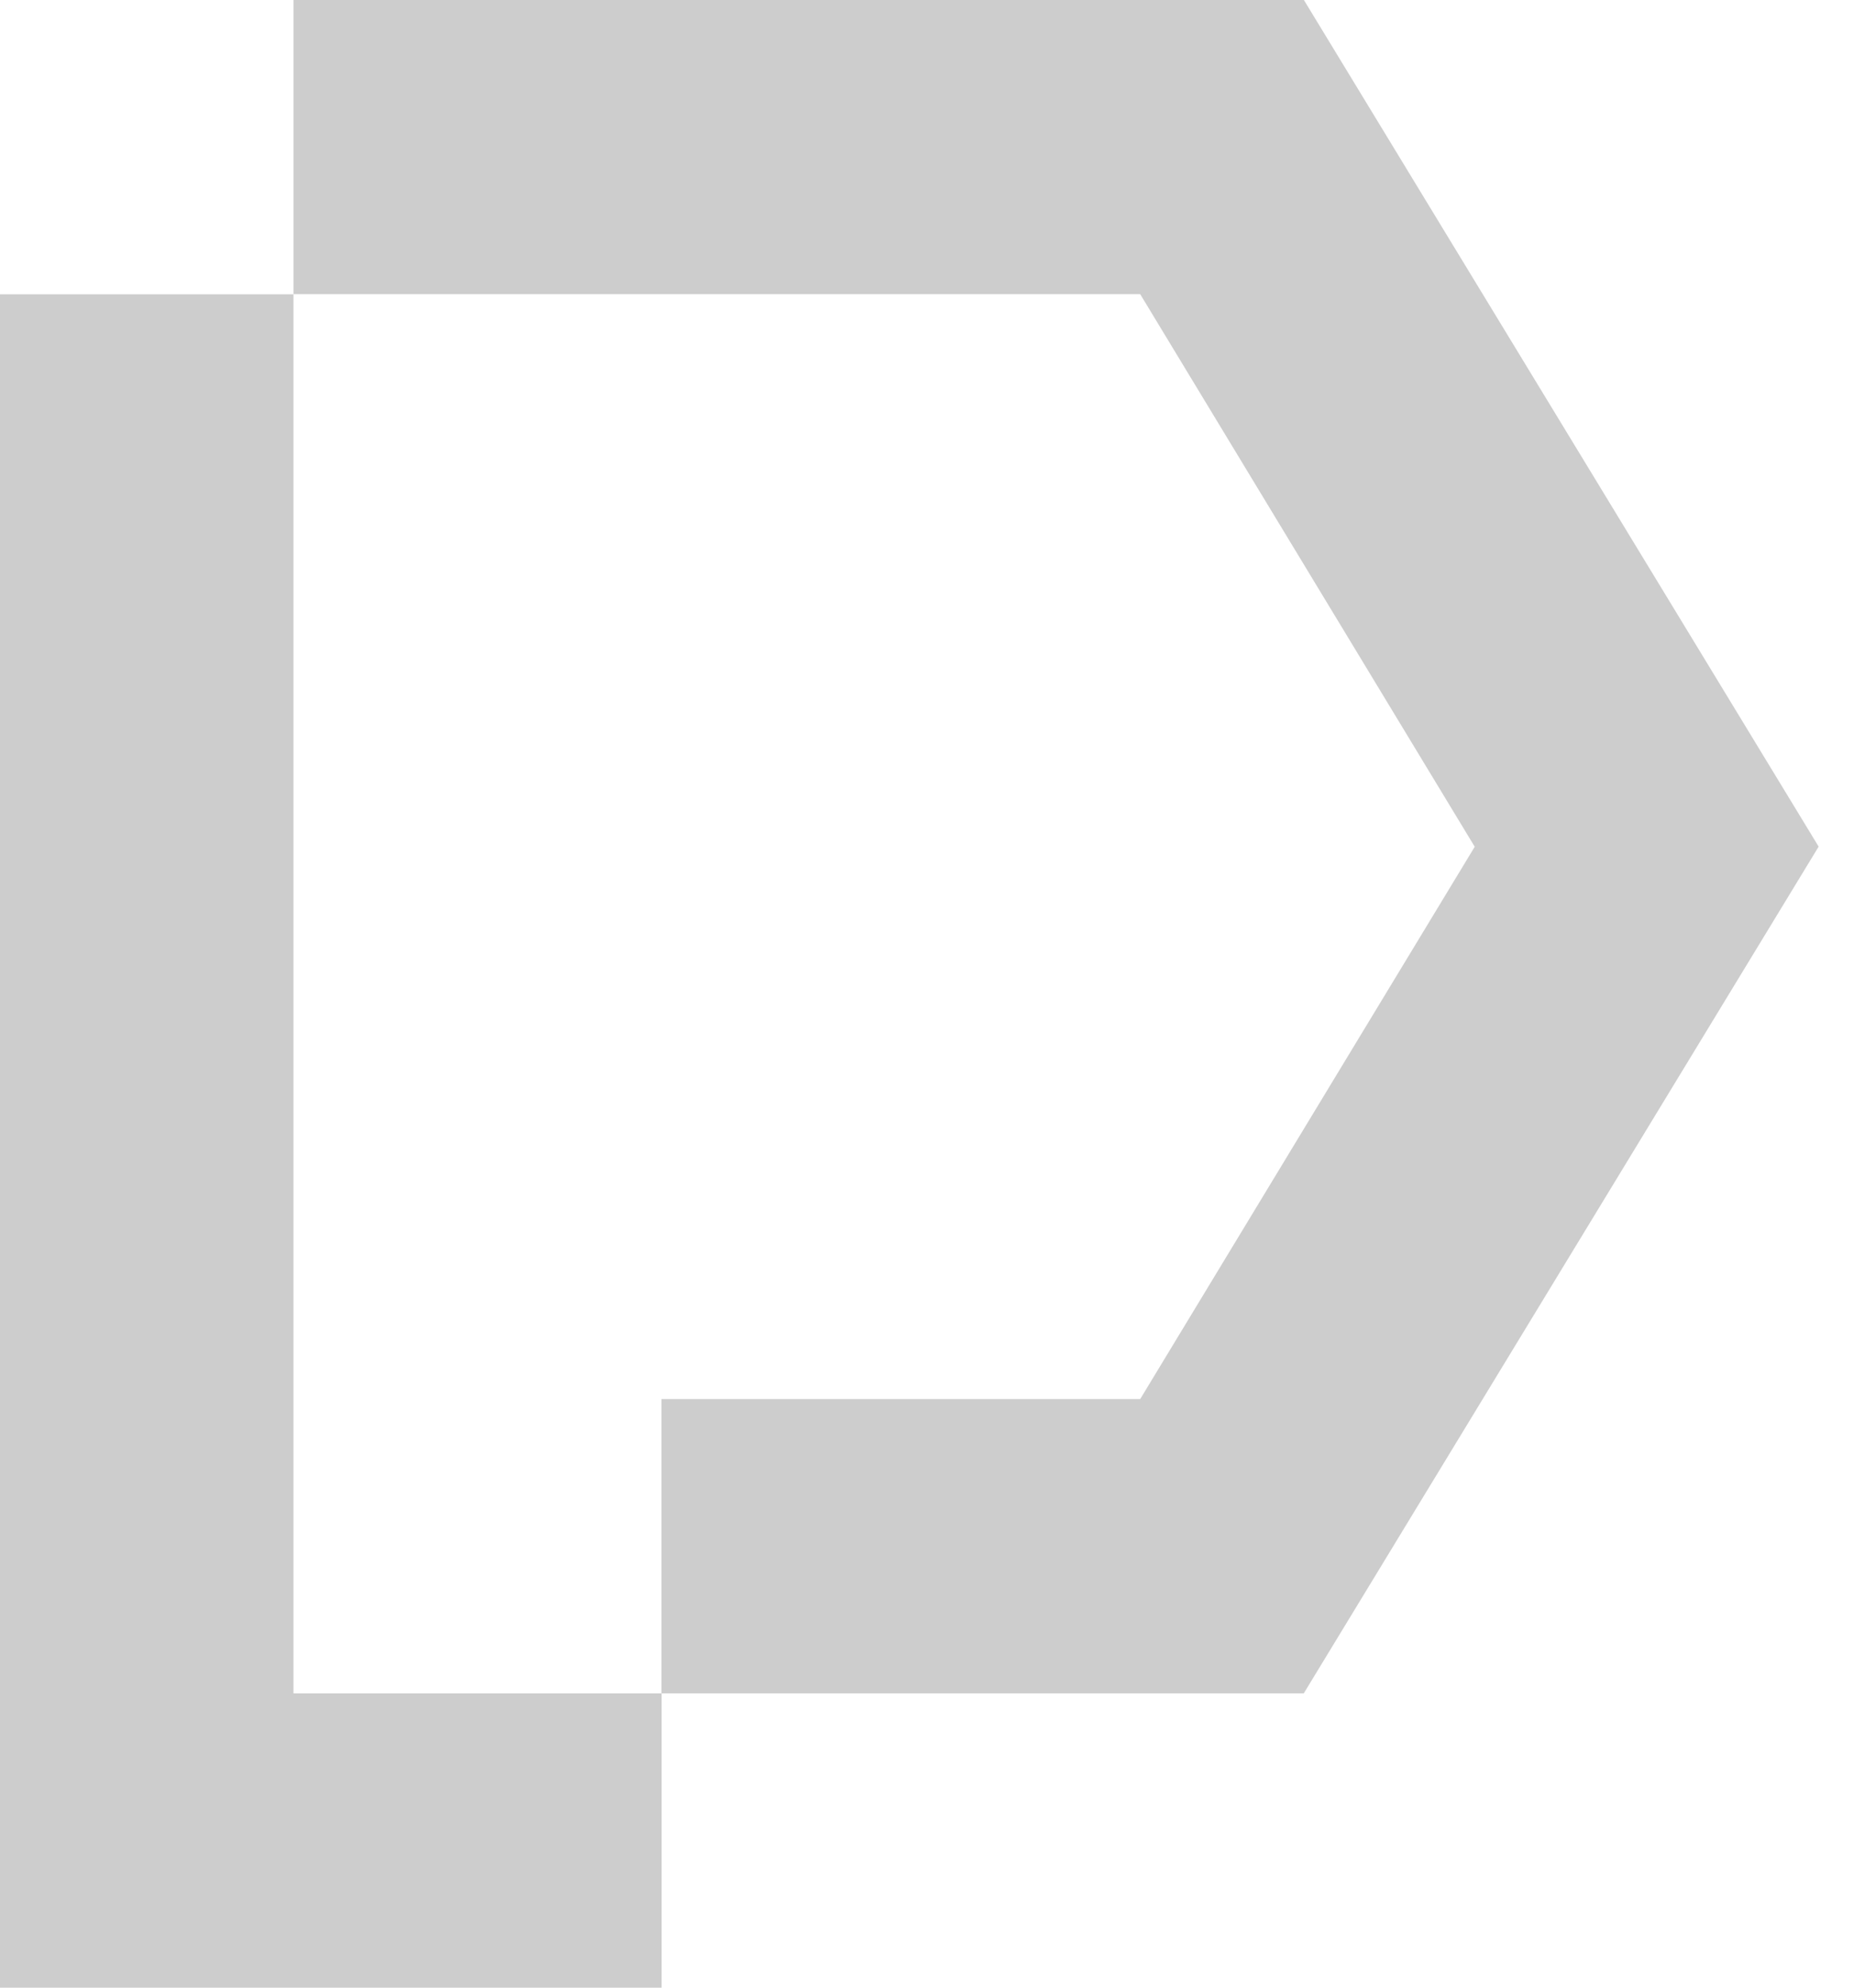 <svg width="14" height="15" viewBox="0 0 14 15" fill="none" xmlns="http://www.w3.org/2000/svg">
<g clip-path="url(#clip0_47_2619)">
<path d="M2.216 2.221H0V15.001H4.996V12.779H2.216V2.221Z" fill="#CDCDCD"/>
<path d="M9.846 0H2.216V2.22H8.61L11.136 6.39L8.61 10.558H4.995V12.779H9.845L13.733 6.389L9.846 0Z" fill="#CDCDCD"/>
</g>
<defs>
<clipPath id="clip0_47_2619">
<rect width="14" height="15" fill="white"/>
</clipPath>
</defs>
</svg>
